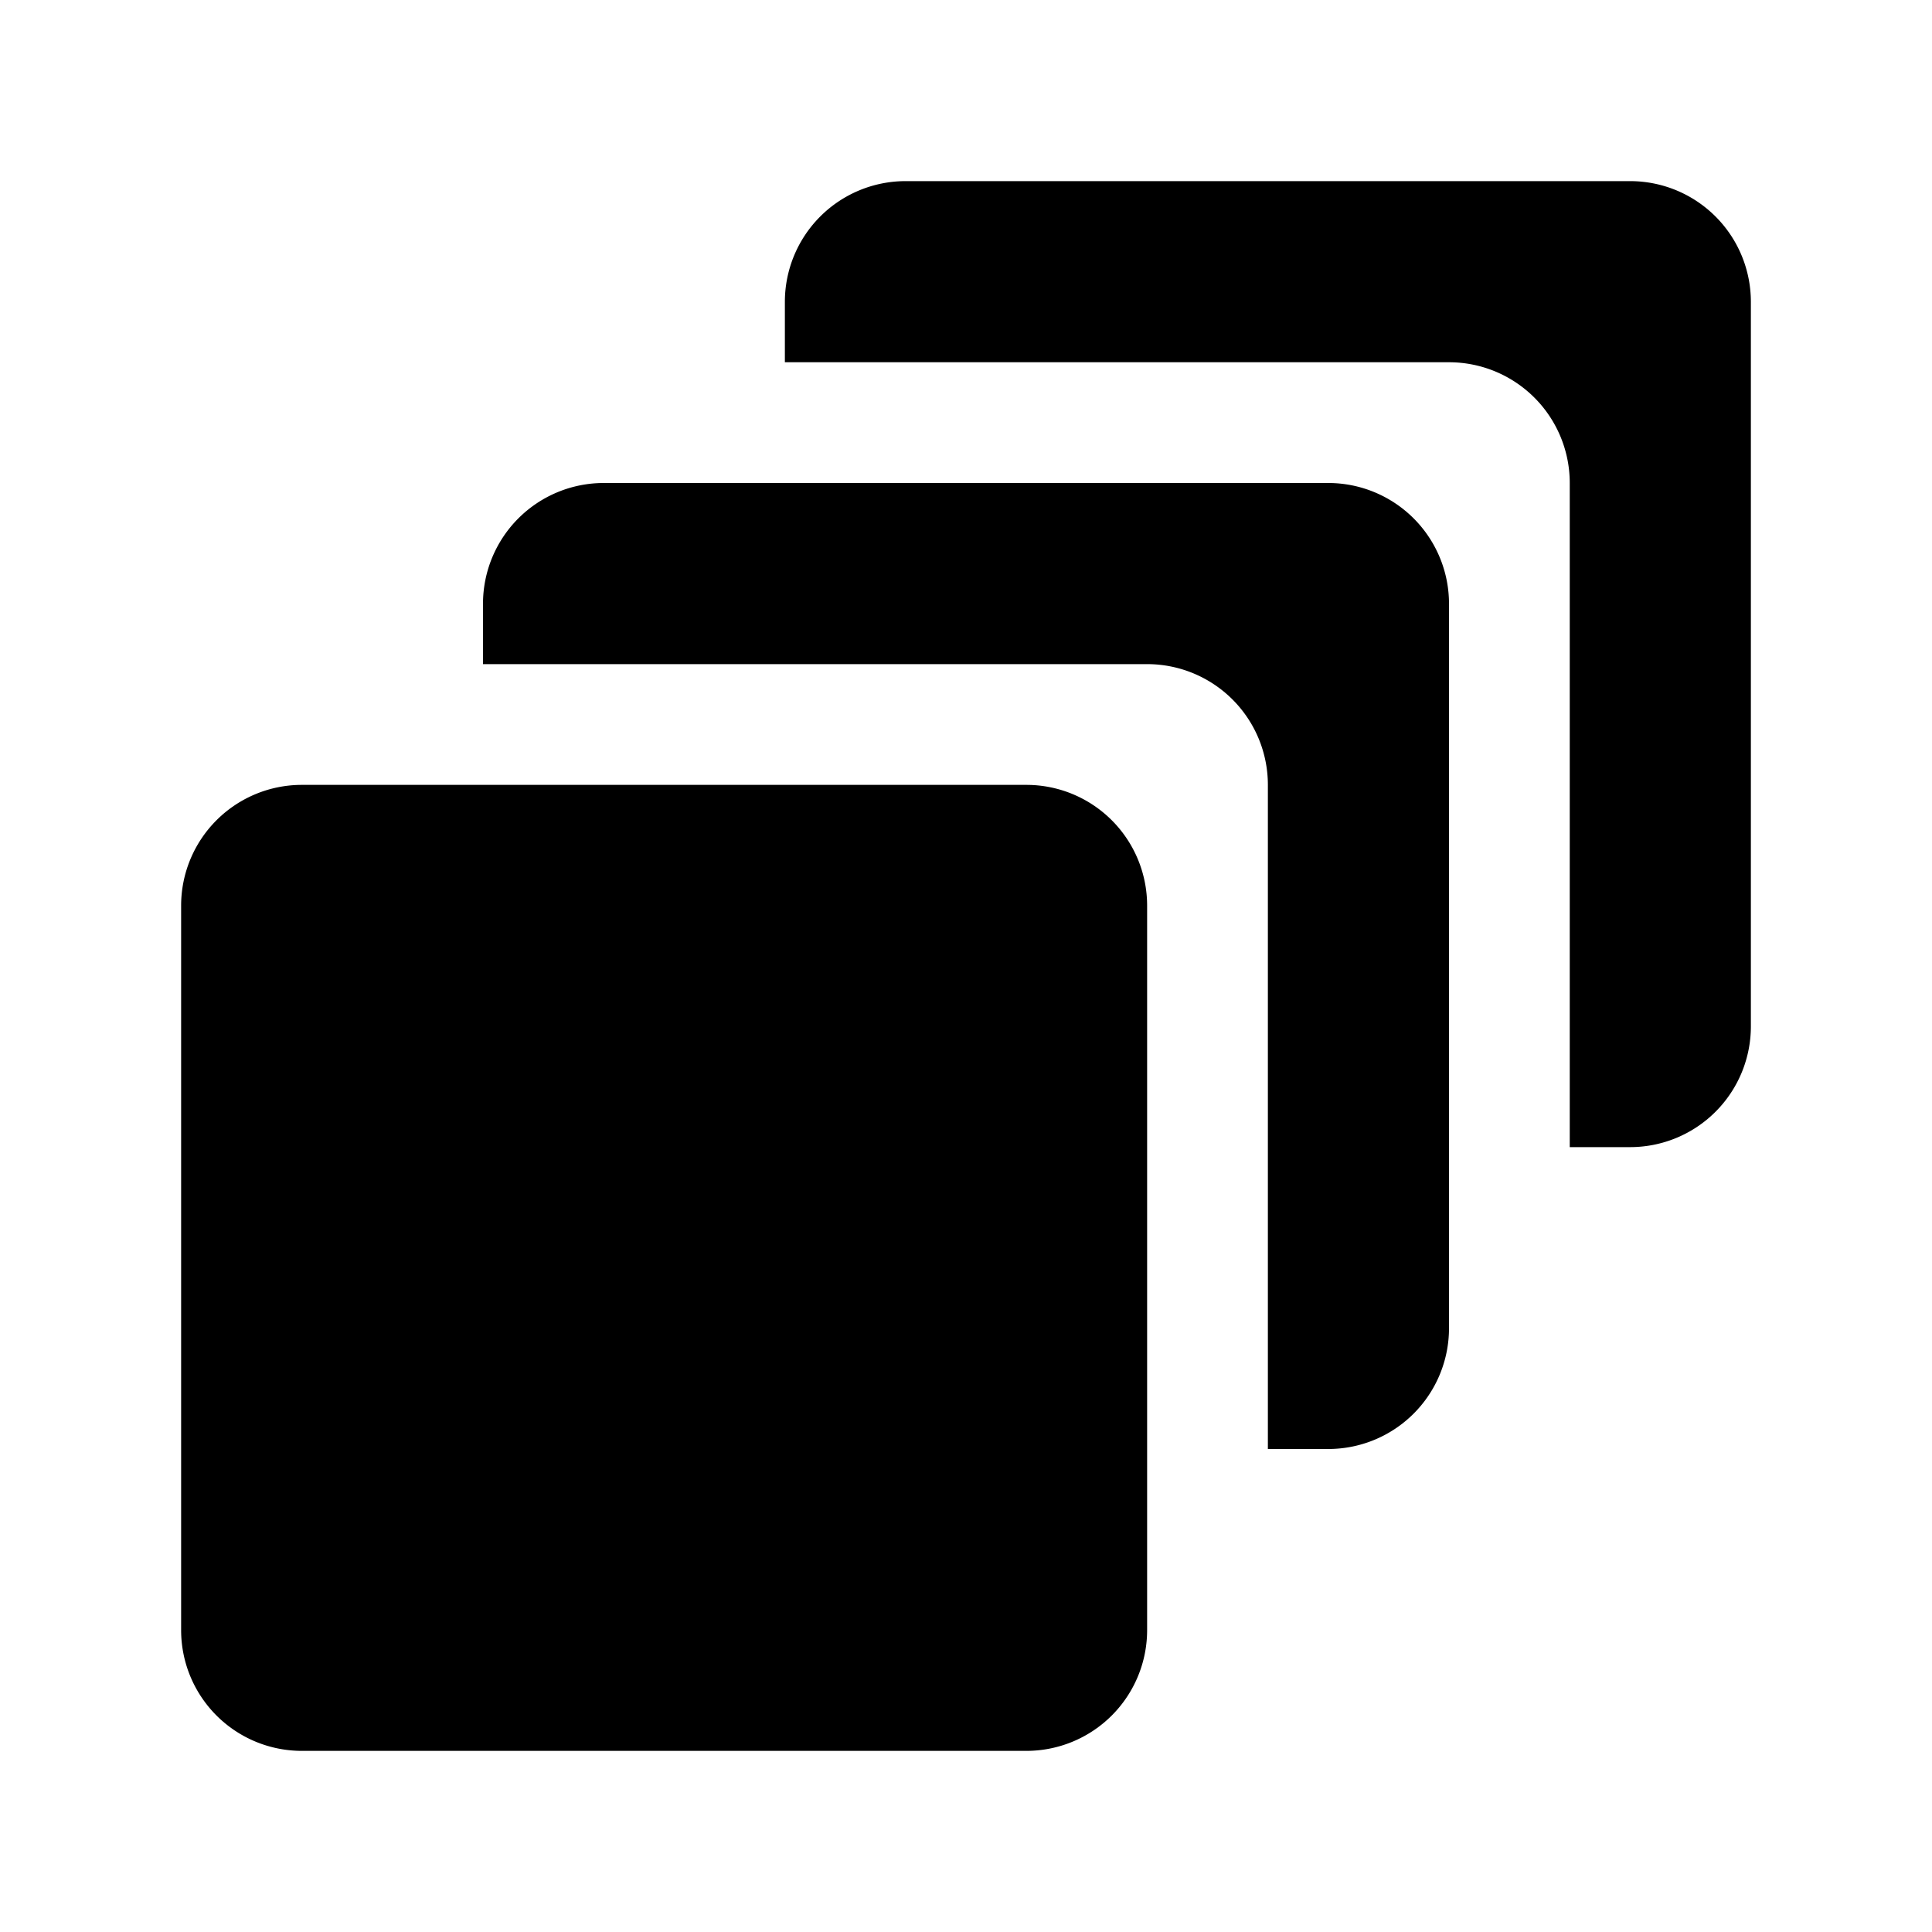 <svg xmlns="http://www.w3.org/2000/svg" fill="none" class="acv-icon" viewBox="0 0 32 32"><path fill="currentColor" d="M15 3a2 2 0 0 0-2 2v1h11a2 2 0 0 1 2 2v11h1a2 2 0 0 0 2-2V5a2 2 0 0 0-2-2H15Z"/><path fill="currentColor" d="M10 8a2 2 0 0 0-2 2v1h11a2 2 0 0 1 2 2v11h1a2 2 0 0 0 2-2V10a2 2 0 0 0-2-2H10Z"/><path fill="currentColor" d="M5 13a2 2 0 0 0-2 2v12a2 2 0 0 0 2 2h12a2 2 0 0 0 2-2V15a2 2 0 0 0-2-2H5Z"/></svg>